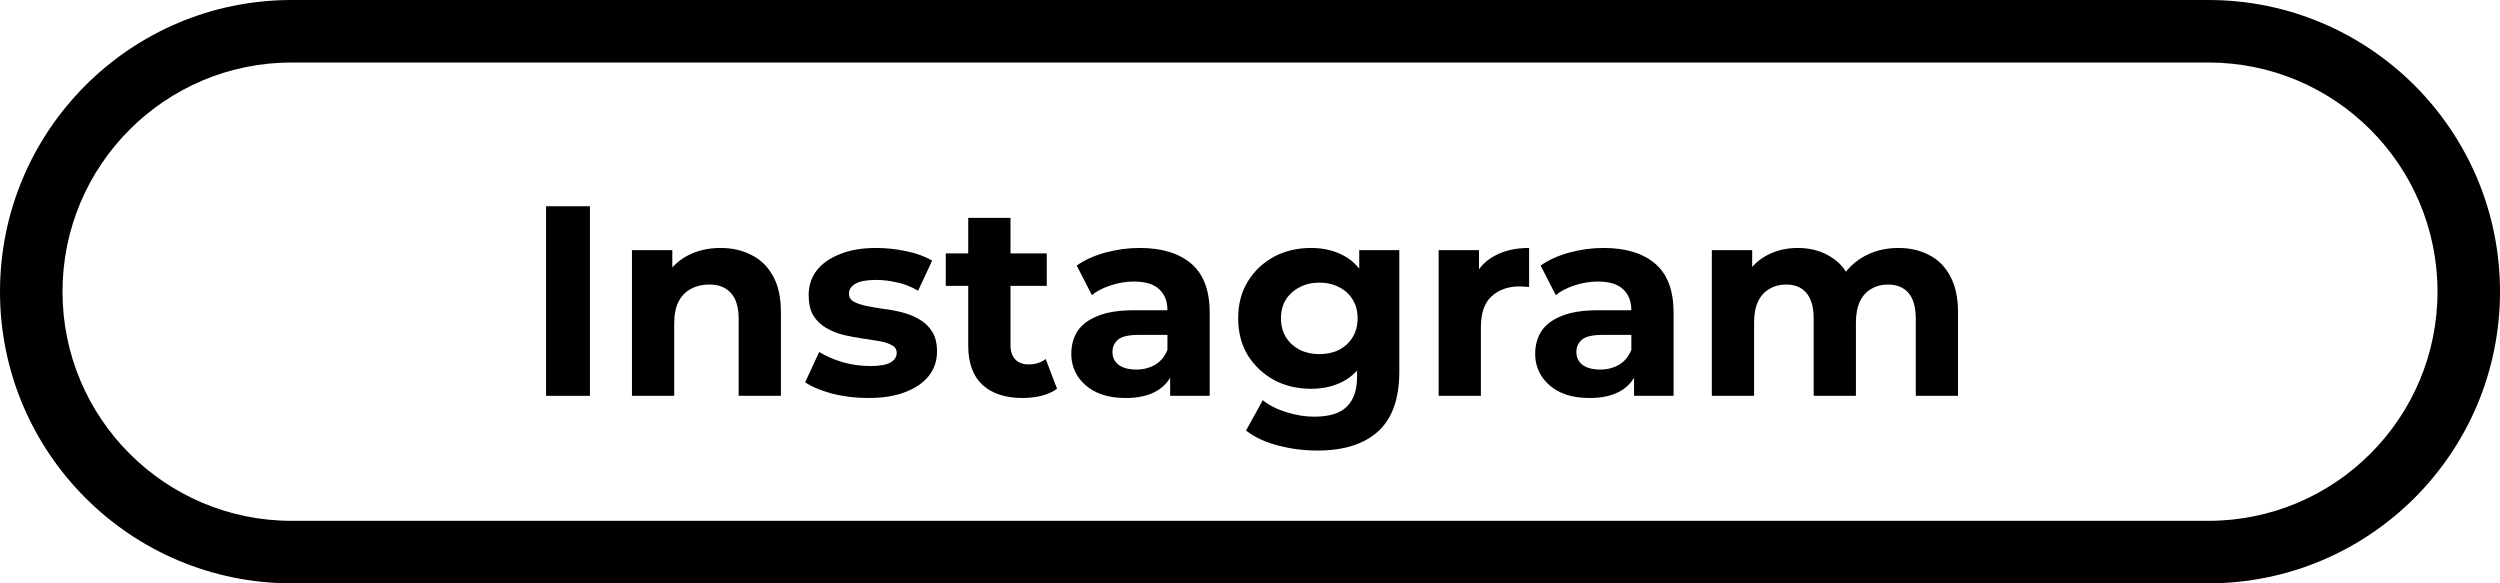 <svg width="120" height="28" viewBox="0 0 120 28" fill="none" xmlns="http://www.w3.org/2000/svg">
<path d="M91.125 11.902C91.68 11.902 92.169 12.014 92.594 12.24C93.027 12.457 93.365 12.794 93.608 13.254C93.859 13.704 93.985 14.285 93.985 14.996V19H91.957V15.308C91.957 14.745 91.84 14.329 91.606 14.06C91.372 13.791 91.043 13.657 90.618 13.657C90.323 13.657 90.059 13.726 89.825 13.865C89.591 13.995 89.409 14.194 89.279 14.463C89.149 14.732 89.084 15.074 89.084 15.49V19H87.056V15.308C87.056 14.745 86.939 14.329 86.705 14.06C86.48 13.791 86.155 13.657 85.73 13.657C85.435 13.657 85.171 13.726 84.937 13.865C84.703 13.995 84.521 14.194 84.391 14.463C84.261 14.732 84.196 15.074 84.196 15.49V19H82.168V12.006H84.105V13.917L83.741 13.358C83.984 12.881 84.326 12.521 84.768 12.279C85.219 12.027 85.73 11.902 86.302 11.902C86.943 11.902 87.502 12.066 87.979 12.396C88.464 12.716 88.785 13.21 88.941 13.878L88.226 13.683C88.46 13.137 88.833 12.704 89.344 12.383C89.864 12.062 90.458 11.902 91.125 11.902Z" fill="black"/>
<path d="M78.434 19V17.635L78.305 17.336V14.892C78.305 14.459 78.17 14.12 77.901 13.878C77.641 13.635 77.239 13.514 76.692 13.514C76.32 13.514 75.951 13.575 75.588 13.696C75.232 13.809 74.929 13.964 74.677 14.164L73.95 12.747C74.331 12.478 74.79 12.27 75.328 12.123C75.865 11.976 76.411 11.902 76.966 11.902C78.031 11.902 78.859 12.153 79.448 12.656C80.038 13.159 80.332 13.943 80.332 15.009V19H78.434ZM76.302 19.104C75.757 19.104 75.288 19.013 74.898 18.831C74.508 18.64 74.21 18.384 74.001 18.064C73.793 17.743 73.689 17.384 73.689 16.985C73.689 16.569 73.789 16.205 73.989 15.893C74.197 15.581 74.522 15.338 74.963 15.165C75.406 14.983 75.982 14.892 76.692 14.892H78.552V16.075H76.913C76.437 16.075 76.108 16.153 75.925 16.309C75.752 16.465 75.665 16.66 75.665 16.894C75.665 17.154 75.765 17.362 75.965 17.518C76.172 17.665 76.454 17.739 76.809 17.739C77.147 17.739 77.451 17.661 77.719 17.505C77.988 17.34 78.183 17.102 78.305 16.79L78.617 17.726C78.469 18.177 78.201 18.519 77.811 18.753C77.421 18.987 76.918 19.104 76.302 19.104Z" fill="black"/>
<path d="M69.055 19V12.006H70.992V13.982L70.719 13.41C70.927 12.916 71.26 12.543 71.72 12.292C72.179 12.032 72.738 11.902 73.397 11.902V13.774C73.31 13.765 73.232 13.761 73.163 13.761C73.093 13.752 73.02 13.748 72.942 13.748C72.387 13.748 71.936 13.908 71.59 14.229C71.252 14.541 71.083 15.03 71.083 15.698V19H69.055Z" fill="black"/>
<path d="M63.241 21.626C62.582 21.626 61.945 21.544 61.33 21.379C60.723 21.223 60.216 20.985 59.809 20.664L60.615 19.208C60.909 19.451 61.282 19.641 61.733 19.78C62.192 19.927 62.643 20.001 63.085 20.001C63.804 20.001 64.324 19.84 64.645 19.52C64.974 19.199 65.139 18.723 65.139 18.09V17.037L65.269 15.282L65.243 13.514V12.006H67.167V17.83C67.167 19.13 66.829 20.087 66.153 20.703C65.477 21.318 64.506 21.626 63.241 21.626ZM62.929 18.662C62.279 18.662 61.689 18.523 61.161 18.246C60.641 17.96 60.22 17.566 59.9 17.063C59.588 16.552 59.432 15.958 59.432 15.282C59.432 14.597 59.588 14.004 59.9 13.501C60.22 12.989 60.641 12.595 61.161 12.318C61.689 12.04 62.279 11.902 62.929 11.902C63.518 11.902 64.038 12.023 64.489 12.266C64.939 12.5 65.29 12.868 65.542 13.371C65.793 13.865 65.919 14.502 65.919 15.282C65.919 16.053 65.793 16.69 65.542 17.193C65.29 17.687 64.939 18.055 64.489 18.298C64.038 18.541 63.518 18.662 62.929 18.662ZM63.332 16.998C63.687 16.998 64.003 16.928 64.281 16.79C64.558 16.642 64.775 16.439 64.931 16.179C65.087 15.919 65.165 15.62 65.165 15.282C65.165 14.935 65.087 14.636 64.931 14.385C64.775 14.125 64.558 13.925 64.281 13.787C64.003 13.639 63.687 13.566 63.332 13.566C62.976 13.566 62.66 13.639 62.383 13.787C62.105 13.925 61.884 14.125 61.72 14.385C61.564 14.636 61.486 14.935 61.486 15.282C61.486 15.62 61.564 15.919 61.72 16.179C61.884 16.439 62.105 16.642 62.383 16.79C62.66 16.928 62.976 16.998 63.332 16.998Z" fill="black"/>
<path d="M56.167 19V17.635L56.037 17.336V14.892C56.037 14.459 55.903 14.12 55.634 13.878C55.374 13.635 54.971 13.514 54.425 13.514C54.052 13.514 53.684 13.575 53.32 13.696C52.965 13.809 52.661 13.964 52.41 14.164L51.682 12.747C52.063 12.478 52.523 12.27 53.06 12.123C53.597 11.976 54.143 11.902 54.698 11.902C55.764 11.902 56.592 12.153 57.181 12.656C57.77 13.159 58.065 13.943 58.065 15.009V19H56.167ZM54.035 19.104C53.489 19.104 53.021 19.013 52.631 18.831C52.241 18.64 51.942 18.384 51.734 18.064C51.526 17.743 51.422 17.384 51.422 16.985C51.422 16.569 51.522 16.205 51.721 15.893C51.929 15.581 52.254 15.338 52.696 15.165C53.138 14.983 53.714 14.892 54.425 14.892H56.284V16.075H54.646C54.169 16.075 53.84 16.153 53.658 16.309C53.484 16.465 53.398 16.66 53.398 16.894C53.398 17.154 53.498 17.362 53.697 17.518C53.905 17.665 54.187 17.739 54.542 17.739C54.88 17.739 55.183 17.661 55.452 17.505C55.721 17.34 55.916 17.102 56.037 16.79L56.349 17.726C56.202 18.177 55.933 18.519 55.543 18.753C55.153 18.987 54.65 19.104 54.035 19.104Z" fill="black"/>
<path d="M49.089 19.104C48.265 19.104 47.624 18.896 47.164 18.48C46.705 18.055 46.475 17.427 46.475 16.595V10.459H48.504V16.569C48.504 16.864 48.581 17.093 48.737 17.258C48.894 17.414 49.106 17.492 49.374 17.492C49.695 17.492 49.968 17.405 50.194 17.232L50.739 18.662C50.532 18.809 50.28 18.922 49.986 19C49.7 19.069 49.401 19.104 49.089 19.104ZM45.397 13.722V12.162H50.245V13.722H45.397Z" fill="black"/>
<path d="M41.675 19.104C41.078 19.104 40.501 19.035 39.947 18.896C39.401 18.748 38.967 18.567 38.647 18.35L39.322 16.894C39.643 17.093 40.02 17.258 40.453 17.388C40.895 17.509 41.329 17.57 41.754 17.57C42.221 17.57 42.551 17.514 42.742 17.401C42.941 17.288 43.041 17.132 43.041 16.933C43.041 16.768 42.962 16.647 42.806 16.569C42.659 16.482 42.46 16.417 42.209 16.374C41.957 16.331 41.68 16.287 41.377 16.244C41.082 16.201 40.783 16.144 40.48 16.075C40.176 15.997 39.899 15.884 39.648 15.737C39.396 15.589 39.193 15.39 39.036 15.139C38.889 14.887 38.816 14.562 38.816 14.164C38.816 13.722 38.941 13.332 39.193 12.994C39.453 12.656 39.825 12.392 40.31 12.201C40.796 12.002 41.377 11.902 42.053 11.902C42.529 11.902 43.014 11.954 43.508 12.058C44.002 12.162 44.414 12.313 44.743 12.513L44.068 13.956C43.73 13.757 43.387 13.622 43.041 13.553C42.703 13.475 42.373 13.436 42.053 13.436C41.602 13.436 41.273 13.496 41.065 13.618C40.856 13.739 40.752 13.895 40.752 14.086C40.752 14.259 40.826 14.389 40.974 14.476C41.13 14.562 41.333 14.632 41.584 14.684C41.836 14.736 42.109 14.784 42.404 14.827C42.707 14.861 43.01 14.918 43.313 14.996C43.617 15.074 43.89 15.187 44.133 15.334C44.384 15.473 44.587 15.668 44.743 15.919C44.9 16.162 44.977 16.482 44.977 16.881C44.977 17.314 44.847 17.7 44.587 18.038C44.328 18.367 43.95 18.627 43.456 18.818C42.971 19.009 42.377 19.104 41.675 19.104Z" fill="black"/>
<path d="M34.585 11.902C35.14 11.902 35.634 12.014 36.067 12.24C36.509 12.457 36.856 12.794 37.107 13.254C37.358 13.704 37.484 14.285 37.484 14.996V19H35.456V15.308C35.456 14.745 35.33 14.329 35.079 14.06C34.836 13.791 34.49 13.657 34.039 13.657C33.718 13.657 33.428 13.726 33.168 13.865C32.917 13.995 32.717 14.198 32.57 14.476C32.431 14.753 32.362 15.108 32.362 15.542V19H30.334V12.006H32.271V13.943L31.907 13.358C32.158 12.89 32.518 12.53 32.986 12.279C33.454 12.027 33.987 11.902 34.585 11.902Z" fill="black"/>
<path d="M26.211 19V9.9H28.317V19H26.211Z" fill="black"/>
<path fill-rule="evenodd" clip-rule="evenodd" d="M106 3H14C7.925 3 3 7.925 3 14C3 20.075 7.925 25 14 25H106C112.075 25 117 20.075 117 14C117 7.925 112.075 3 106 3ZM14 0C6.268 0 0 6.268 0 14C0 21.732 6.268 28 14 28H106C113.732 28 120 21.732 120 14C120 6.268 113.732 0 106 0H14Z" fill="black"/>
</svg>
